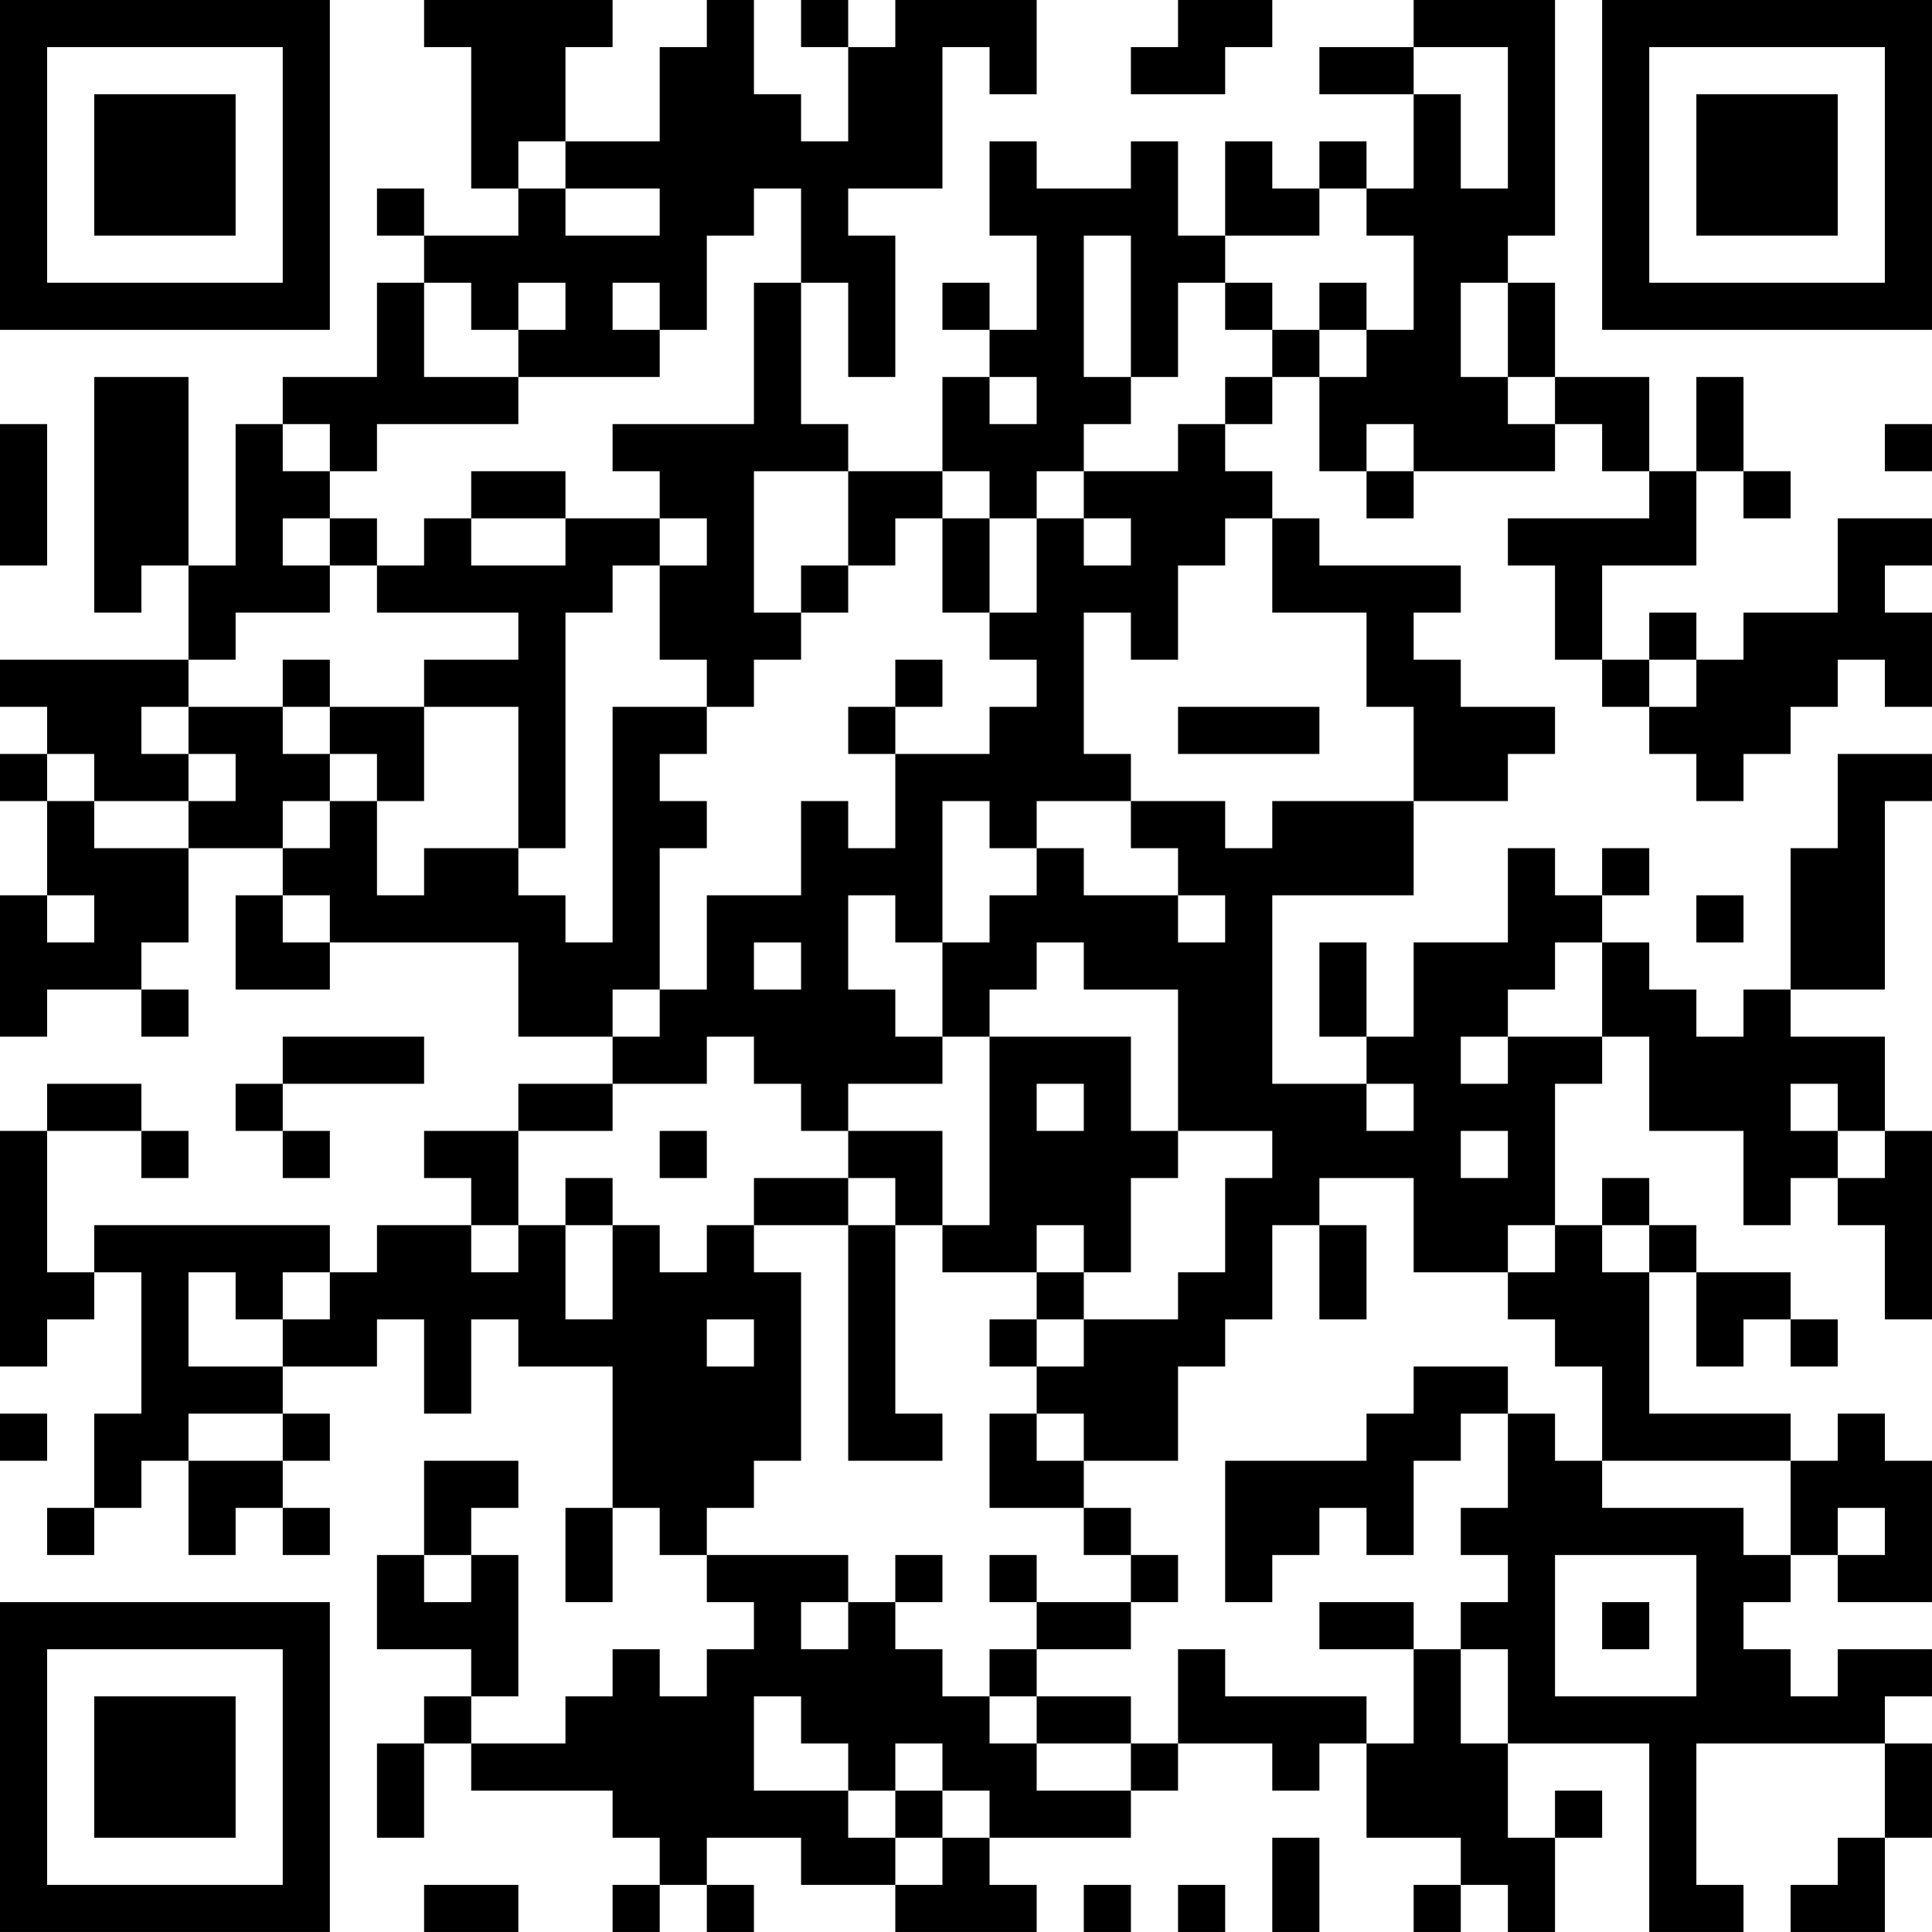 <?xml version="1.0" encoding="UTF-8"?>
<svg xmlns="http://www.w3.org/2000/svg" version="1.1" width="200" height="200" viewBox="0 0 200 200"><rect x="0" y="0" width="200" height="200" fill="#ffffff"/><g transform="scale(4.878)"><g transform="translate(0,0)"><path fill-rule="evenodd" d="M9 0L9 1L10 1L10 4L11 4L11 5L9 5L9 4L8 4L8 5L9 5L9 6L8 6L8 8L6 8L6 9L5 9L5 12L4 12L4 8L2 8L2 13L3 13L3 12L4 12L4 14L0 14L0 15L1 15L1 16L0 16L0 17L1 17L1 19L0 19L0 22L1 22L1 21L3 21L3 22L4 22L4 21L3 21L3 20L4 20L4 18L6 18L6 19L5 19L5 21L7 21L7 20L11 20L11 22L13 22L13 23L11 23L11 24L9 24L9 25L10 25L10 26L8 26L8 27L7 27L7 26L2 26L2 27L1 27L1 24L3 24L3 25L4 25L4 24L3 24L3 23L1 23L1 24L0 24L0 29L1 29L1 28L2 28L2 27L3 27L3 30L2 30L2 32L1 32L1 33L2 33L2 32L3 32L3 31L4 31L4 33L5 33L5 32L6 32L6 33L7 33L7 32L6 32L6 31L7 31L7 30L6 30L6 29L8 29L8 28L9 28L9 30L10 30L10 28L11 28L11 29L13 29L13 32L12 32L12 34L13 34L13 32L14 32L14 33L15 33L15 34L16 34L16 35L15 35L15 36L14 36L14 35L13 35L13 36L12 36L12 37L10 37L10 36L11 36L11 33L10 33L10 32L11 32L11 31L9 31L9 33L8 33L8 35L10 35L10 36L9 36L9 37L8 37L8 39L9 39L9 37L10 37L10 38L13 38L13 39L14 39L14 40L13 40L13 41L14 41L14 40L15 40L15 41L16 41L16 40L15 40L15 39L17 39L17 40L19 40L19 41L22 41L22 40L21 40L21 39L24 39L24 38L25 38L25 37L27 37L27 38L28 38L28 37L29 37L29 39L31 39L31 40L30 40L30 41L31 41L31 40L32 40L32 41L33 41L33 39L34 39L34 38L33 38L33 39L32 39L32 37L35 37L35 41L37 41L37 40L36 40L36 37L40 37L40 39L39 39L39 40L38 40L38 41L40 41L40 39L41 39L41 37L40 37L40 36L41 36L41 35L39 35L39 36L38 36L38 35L37 35L37 34L38 34L38 33L39 33L39 34L41 34L41 31L40 31L40 30L39 30L39 31L38 31L38 30L35 30L35 27L36 27L36 29L37 29L37 28L38 28L38 29L39 29L39 28L38 28L38 27L36 27L36 26L35 26L35 25L34 25L34 26L33 26L33 23L34 23L34 22L35 22L35 24L37 24L37 26L38 26L38 25L39 25L39 26L40 26L40 28L41 28L41 24L40 24L40 22L38 22L38 21L40 21L40 17L41 17L41 16L39 16L39 18L38 18L38 21L37 21L37 22L36 22L36 21L35 21L35 20L34 20L34 19L35 19L35 18L34 18L34 19L33 19L33 18L32 18L32 20L30 20L30 22L29 22L29 20L28 20L28 22L29 22L29 23L27 23L27 19L30 19L30 17L32 17L32 16L33 16L33 15L31 15L31 14L30 14L30 13L31 13L31 12L28 12L28 11L27 11L27 10L26 10L26 9L27 9L27 8L28 8L28 10L29 10L29 11L30 11L30 10L33 10L33 9L34 9L34 10L35 10L35 11L32 11L32 12L33 12L33 14L34 14L34 15L35 15L35 16L36 16L36 17L37 17L37 16L38 16L38 15L39 15L39 14L40 14L40 15L41 15L41 13L40 13L40 12L41 12L41 11L39 11L39 13L37 13L37 14L36 14L36 13L35 13L35 14L34 14L34 12L36 12L36 10L37 10L37 11L38 11L38 10L37 10L37 8L36 8L36 10L35 10L35 8L33 8L33 6L32 6L32 5L33 5L33 0L30 0L30 1L28 1L28 2L30 2L30 4L29 4L29 3L28 3L28 4L27 4L27 3L26 3L26 5L25 5L25 3L24 3L24 4L22 4L22 3L21 3L21 5L22 5L22 7L21 7L21 6L20 6L20 7L21 7L21 8L20 8L20 10L18 10L18 9L17 9L17 6L18 6L18 8L19 8L19 5L18 5L18 4L20 4L20 1L21 1L21 2L22 2L22 0L19 0L19 1L18 1L18 0L17 0L17 1L18 1L18 3L17 3L17 2L16 2L16 0L15 0L15 1L14 1L14 3L12 3L12 1L13 1L13 0ZM25 0L25 1L24 1L24 2L26 2L26 1L27 1L27 0ZM30 1L30 2L31 2L31 4L32 4L32 1ZM11 3L11 4L12 4L12 5L14 5L14 4L12 4L12 3ZM16 4L16 5L15 5L15 7L14 7L14 6L13 6L13 7L14 7L14 8L11 8L11 7L12 7L12 6L11 6L11 7L10 7L10 6L9 6L9 8L11 8L11 9L8 9L8 10L7 10L7 9L6 9L6 10L7 10L7 11L6 11L6 12L7 12L7 13L5 13L5 14L4 14L4 15L3 15L3 16L4 16L4 17L2 17L2 16L1 16L1 17L2 17L2 18L4 18L4 17L5 17L5 16L4 16L4 15L6 15L6 16L7 16L7 17L6 17L6 18L7 18L7 17L8 17L8 19L9 19L9 18L11 18L11 19L12 19L12 20L13 20L13 15L15 15L15 16L14 16L14 17L15 17L15 18L14 18L14 21L13 21L13 22L14 22L14 21L15 21L15 19L17 19L17 17L18 17L18 18L19 18L19 16L21 16L21 15L22 15L22 14L21 14L21 13L22 13L22 11L23 11L23 12L24 12L24 11L23 11L23 10L25 10L25 9L26 9L26 8L27 8L27 7L28 7L28 8L29 8L29 7L30 7L30 5L29 5L29 4L28 4L28 5L26 5L26 6L25 6L25 8L24 8L24 5L23 5L23 8L24 8L24 9L23 9L23 10L22 10L22 11L21 11L21 10L20 10L20 11L19 11L19 12L18 12L18 10L16 10L16 13L17 13L17 14L16 14L16 15L15 15L15 14L14 14L14 12L15 12L15 11L14 11L14 10L13 10L13 9L16 9L16 6L17 6L17 4ZM26 6L26 7L27 7L27 6ZM28 6L28 7L29 7L29 6ZM31 6L31 8L32 8L32 9L33 9L33 8L32 8L32 6ZM21 8L21 9L22 9L22 8ZM0 9L0 12L1 12L1 9ZM29 9L29 10L30 10L30 9ZM40 9L40 10L41 10L41 9ZM10 10L10 11L9 11L9 12L8 12L8 11L7 11L7 12L8 12L8 13L11 13L11 14L9 14L9 15L7 15L7 14L6 14L6 15L7 15L7 16L8 16L8 17L9 17L9 15L11 15L11 18L12 18L12 13L13 13L13 12L14 12L14 11L12 11L12 10ZM10 11L10 12L12 12L12 11ZM20 11L20 13L21 13L21 11ZM26 11L26 12L25 12L25 14L24 14L24 13L23 13L23 16L24 16L24 17L22 17L22 18L21 18L21 17L20 17L20 20L19 20L19 19L18 19L18 21L19 21L19 22L20 22L20 23L18 23L18 24L17 24L17 23L16 23L16 22L15 22L15 23L13 23L13 24L11 24L11 26L10 26L10 27L11 27L11 26L12 26L12 28L13 28L13 26L14 26L14 27L15 27L15 26L16 26L16 27L17 27L17 31L16 31L16 32L15 32L15 33L18 33L18 34L17 34L17 35L18 35L18 34L19 34L19 35L20 35L20 36L21 36L21 37L22 37L22 38L24 38L24 37L25 37L25 35L26 35L26 36L29 36L29 37L30 37L30 35L31 35L31 37L32 37L32 35L31 35L31 34L32 34L32 33L31 33L31 32L32 32L32 30L33 30L33 31L34 31L34 32L37 32L37 33L38 33L38 31L34 31L34 29L33 29L33 28L32 28L32 27L33 27L33 26L32 26L32 27L30 27L30 25L28 25L28 26L27 26L27 28L26 28L26 29L25 29L25 31L23 31L23 30L22 30L22 29L23 29L23 28L25 28L25 27L26 27L26 25L27 25L27 24L25 24L25 21L23 21L23 20L22 20L22 21L21 21L21 22L20 22L20 20L21 20L21 19L22 19L22 18L23 18L23 19L25 19L25 20L26 20L26 19L25 19L25 18L24 18L24 17L26 17L26 18L27 18L27 17L30 17L30 15L29 15L29 13L27 13L27 11ZM17 12L17 13L18 13L18 12ZM19 14L19 15L18 15L18 16L19 16L19 15L20 15L20 14ZM35 14L35 15L36 15L36 14ZM25 15L25 16L28 16L28 15ZM1 19L1 20L2 20L2 19ZM6 19L6 20L7 20L7 19ZM36 19L36 20L37 20L37 19ZM16 20L16 21L17 21L17 20ZM33 20L33 21L32 21L32 22L31 22L31 23L32 23L32 22L34 22L34 20ZM6 22L6 23L5 23L5 24L6 24L6 25L7 25L7 24L6 24L6 23L9 23L9 22ZM21 22L21 26L20 26L20 24L18 24L18 25L16 25L16 26L18 26L18 31L20 31L20 30L19 30L19 26L20 26L20 27L22 27L22 28L21 28L21 29L22 29L22 28L23 28L23 27L24 27L24 25L25 25L25 24L24 24L24 22ZM22 23L22 24L23 24L23 23ZM29 23L29 24L30 24L30 23ZM38 23L38 24L39 24L39 25L40 25L40 24L39 24L39 23ZM14 24L14 25L15 25L15 24ZM31 24L31 25L32 25L32 24ZM12 25L12 26L13 26L13 25ZM18 25L18 26L19 26L19 25ZM22 26L22 27L23 27L23 26ZM28 26L28 28L29 28L29 26ZM34 26L34 27L35 27L35 26ZM4 27L4 29L6 29L6 28L7 28L7 27L6 27L6 28L5 28L5 27ZM15 28L15 29L16 29L16 28ZM30 29L30 30L29 30L29 31L26 31L26 34L27 34L27 33L28 33L28 32L29 32L29 33L30 33L30 31L31 31L31 30L32 30L32 29ZM0 30L0 31L1 31L1 30ZM4 30L4 31L6 31L6 30ZM21 30L21 32L23 32L23 33L24 33L24 34L22 34L22 33L21 33L21 34L22 34L22 35L21 35L21 36L22 36L22 37L24 37L24 36L22 36L22 35L24 35L24 34L25 34L25 33L24 33L24 32L23 32L23 31L22 31L22 30ZM39 32L39 33L40 33L40 32ZM9 33L9 34L10 34L10 33ZM19 33L19 34L20 34L20 33ZM33 33L33 36L36 36L36 33ZM28 34L28 35L30 35L30 34ZM34 34L34 35L35 35L35 34ZM16 36L16 38L18 38L18 39L19 39L19 40L20 40L20 39L21 39L21 38L20 38L20 37L19 37L19 38L18 38L18 37L17 37L17 36ZM19 38L19 39L20 39L20 38ZM27 39L27 41L28 41L28 39ZM9 40L9 41L11 41L11 40ZM23 40L23 41L24 41L24 40ZM25 40L25 41L26 41L26 40ZM0 0L0 7L7 7L7 0ZM1 1L1 6L6 6L6 1ZM2 2L2 5L5 5L5 2ZM34 0L34 7L41 7L41 0ZM35 1L35 6L40 6L40 1ZM36 2L36 5L39 5L39 2ZM0 34L0 41L7 41L7 34ZM1 35L1 40L6 40L6 35ZM2 36L2 39L5 39L5 36Z" fill="#000000"/></g></g></svg>
